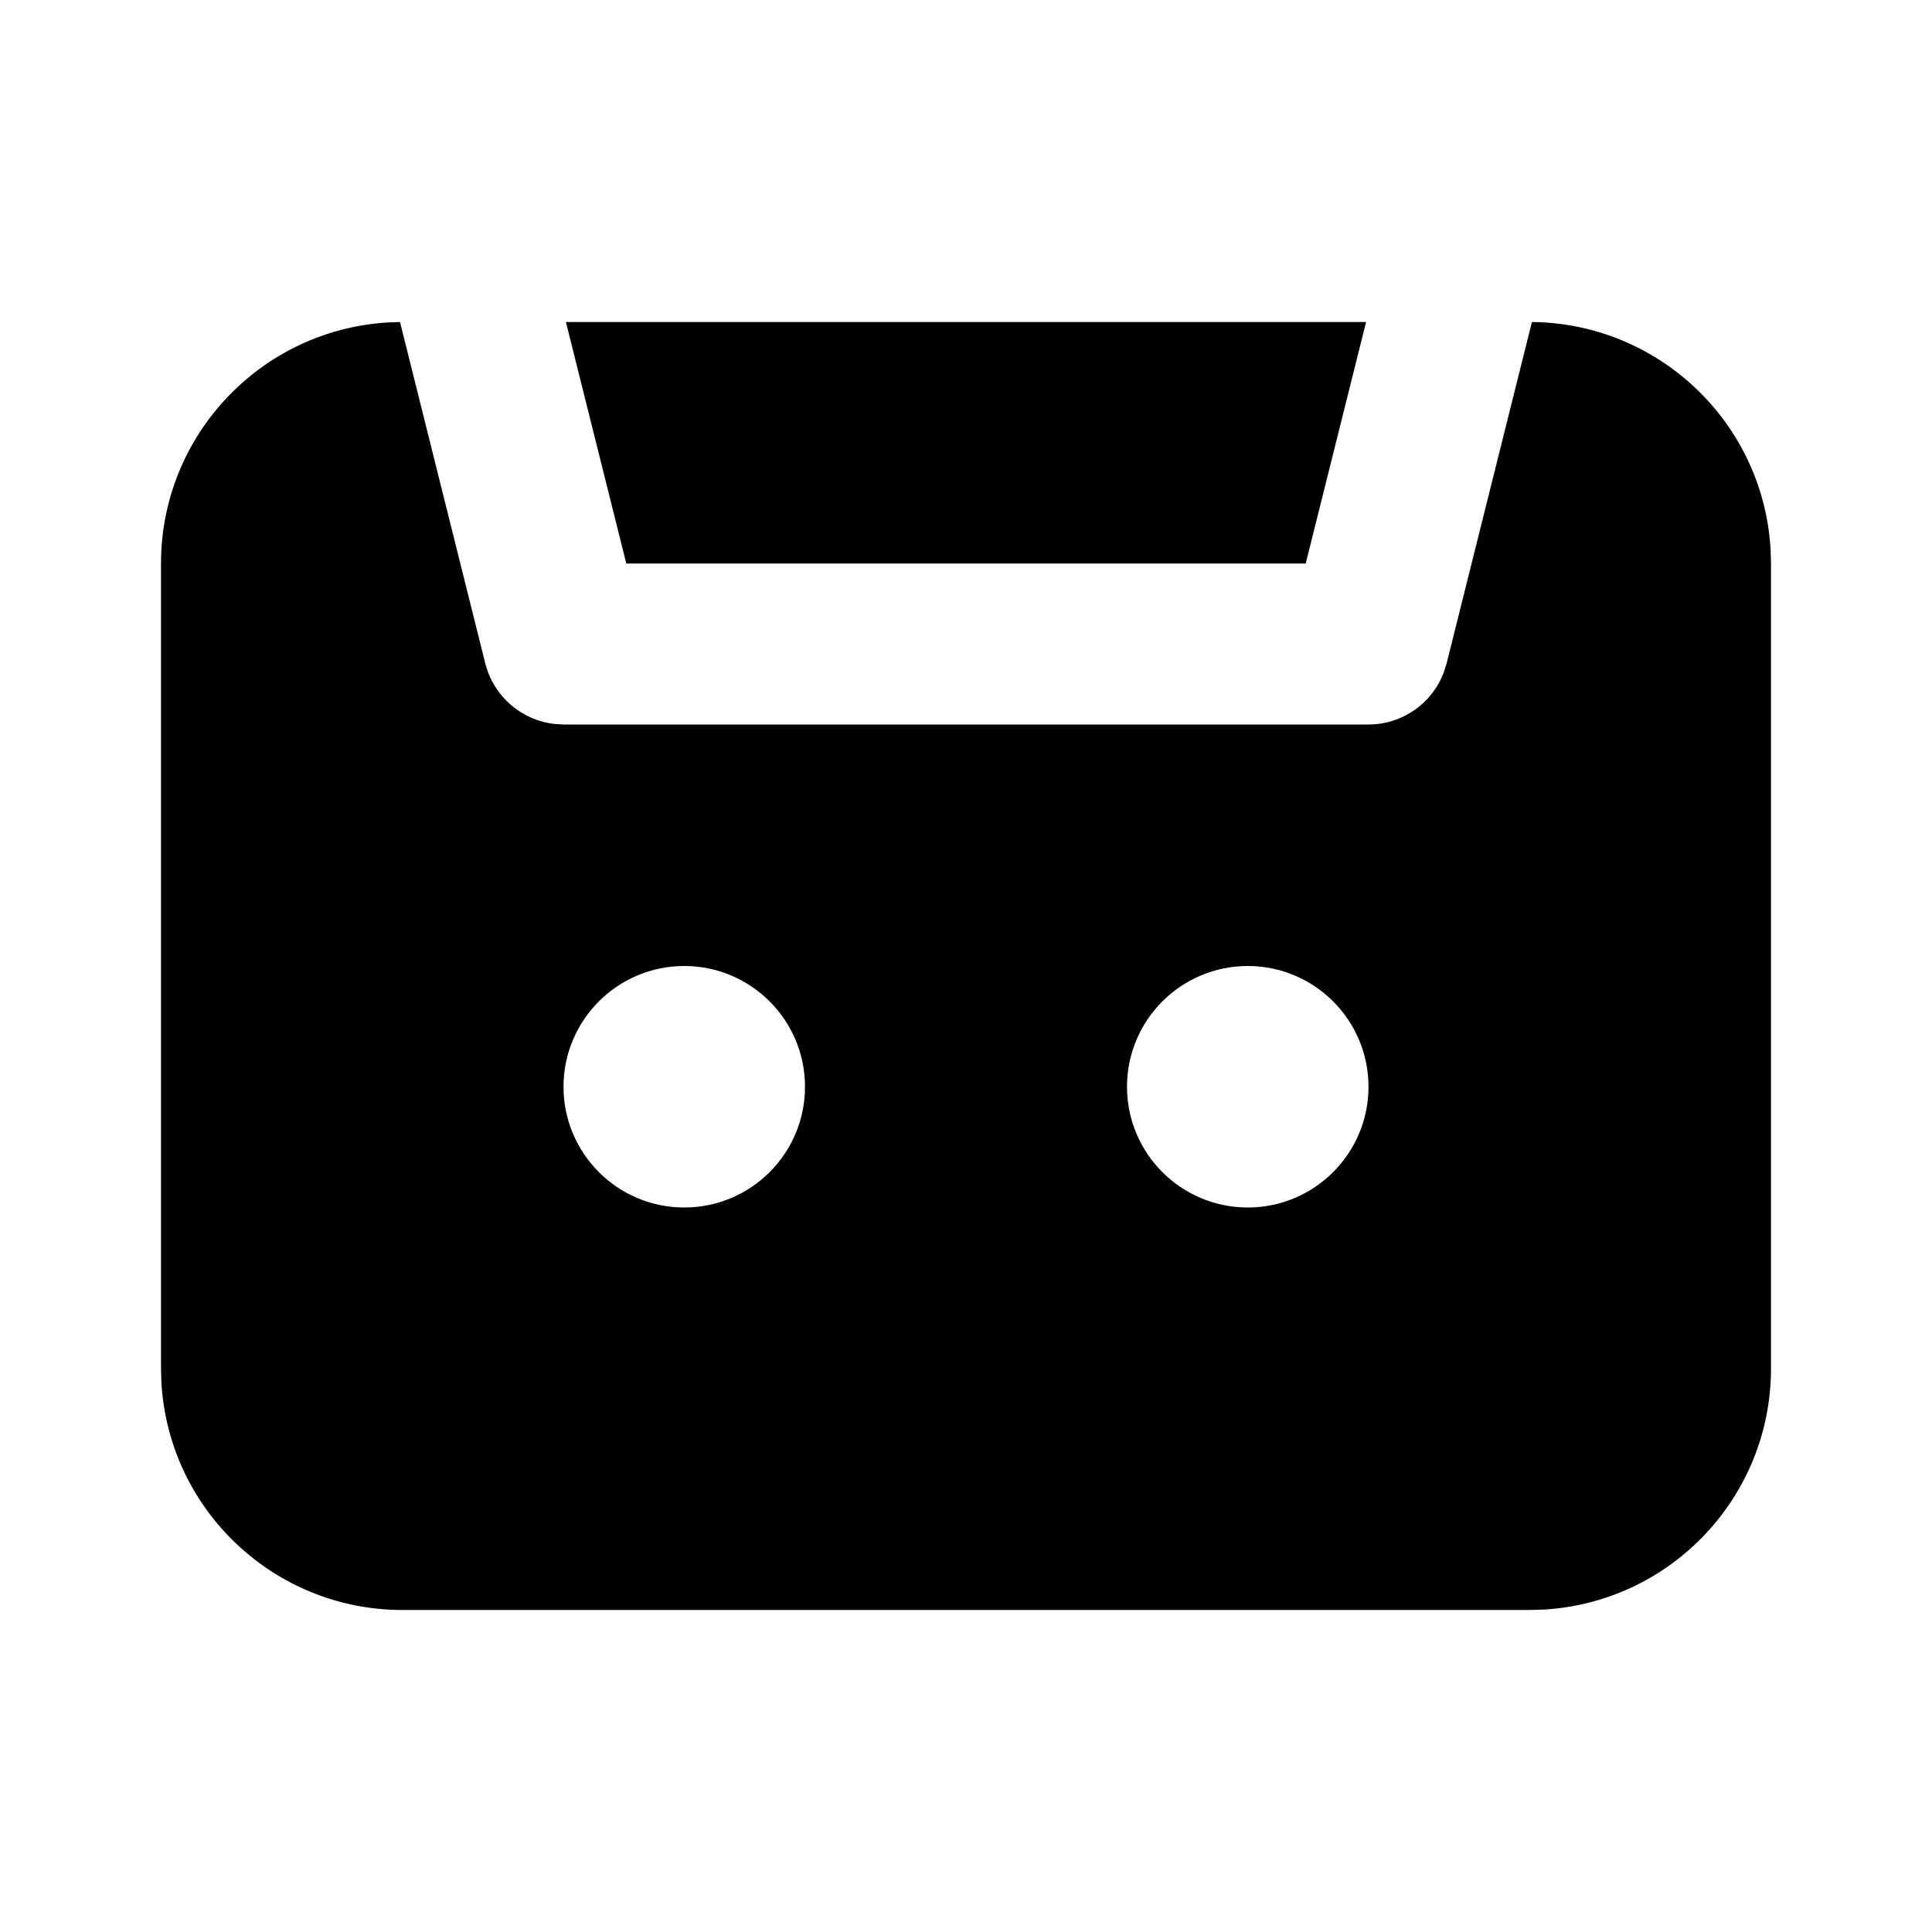 <svg xmlns="http://www.w3.org/2000/svg" width="24" height="24">
  <defs/>
  <path  d="M19.03,4 C20.607,4.016 21.903,5.25 21.995,6.825 L22,7 L22,17 C22,18.589 20.762,19.902 19.176,19.995 L19,20 L5,20 C3.411,20 2.098,18.762 2.005,17.176 L2,17 L2,7 C2,5.423 3.221,4.115 4.795,4.007 L4.969,4 L6.029,8.243 C6.131,8.647 6.473,8.946 6.887,8.993 L7,9 L17,9 C17.417,9 17.79,8.741 17.936,8.35 L17.97,8.243 Z M16.97,4 L16.22,7 L7.78,7 L7.03,4 Z M8.5,12 C7.672,12 7,12.672 7,13.5 C7,14.328 7.672,15 8.5,15 C9.328,15 10,14.328 10,13.5 C10,12.672 9.328,12 8.5,12 Z M15.5,12 C14.672,12 14,12.672 14,13.5 C14,14.328 14.672,15 15.5,15 C16.328,15 17,14.328 17,13.5 C17,12.672 16.328,12 15.5,12 Z"/>
</svg>

